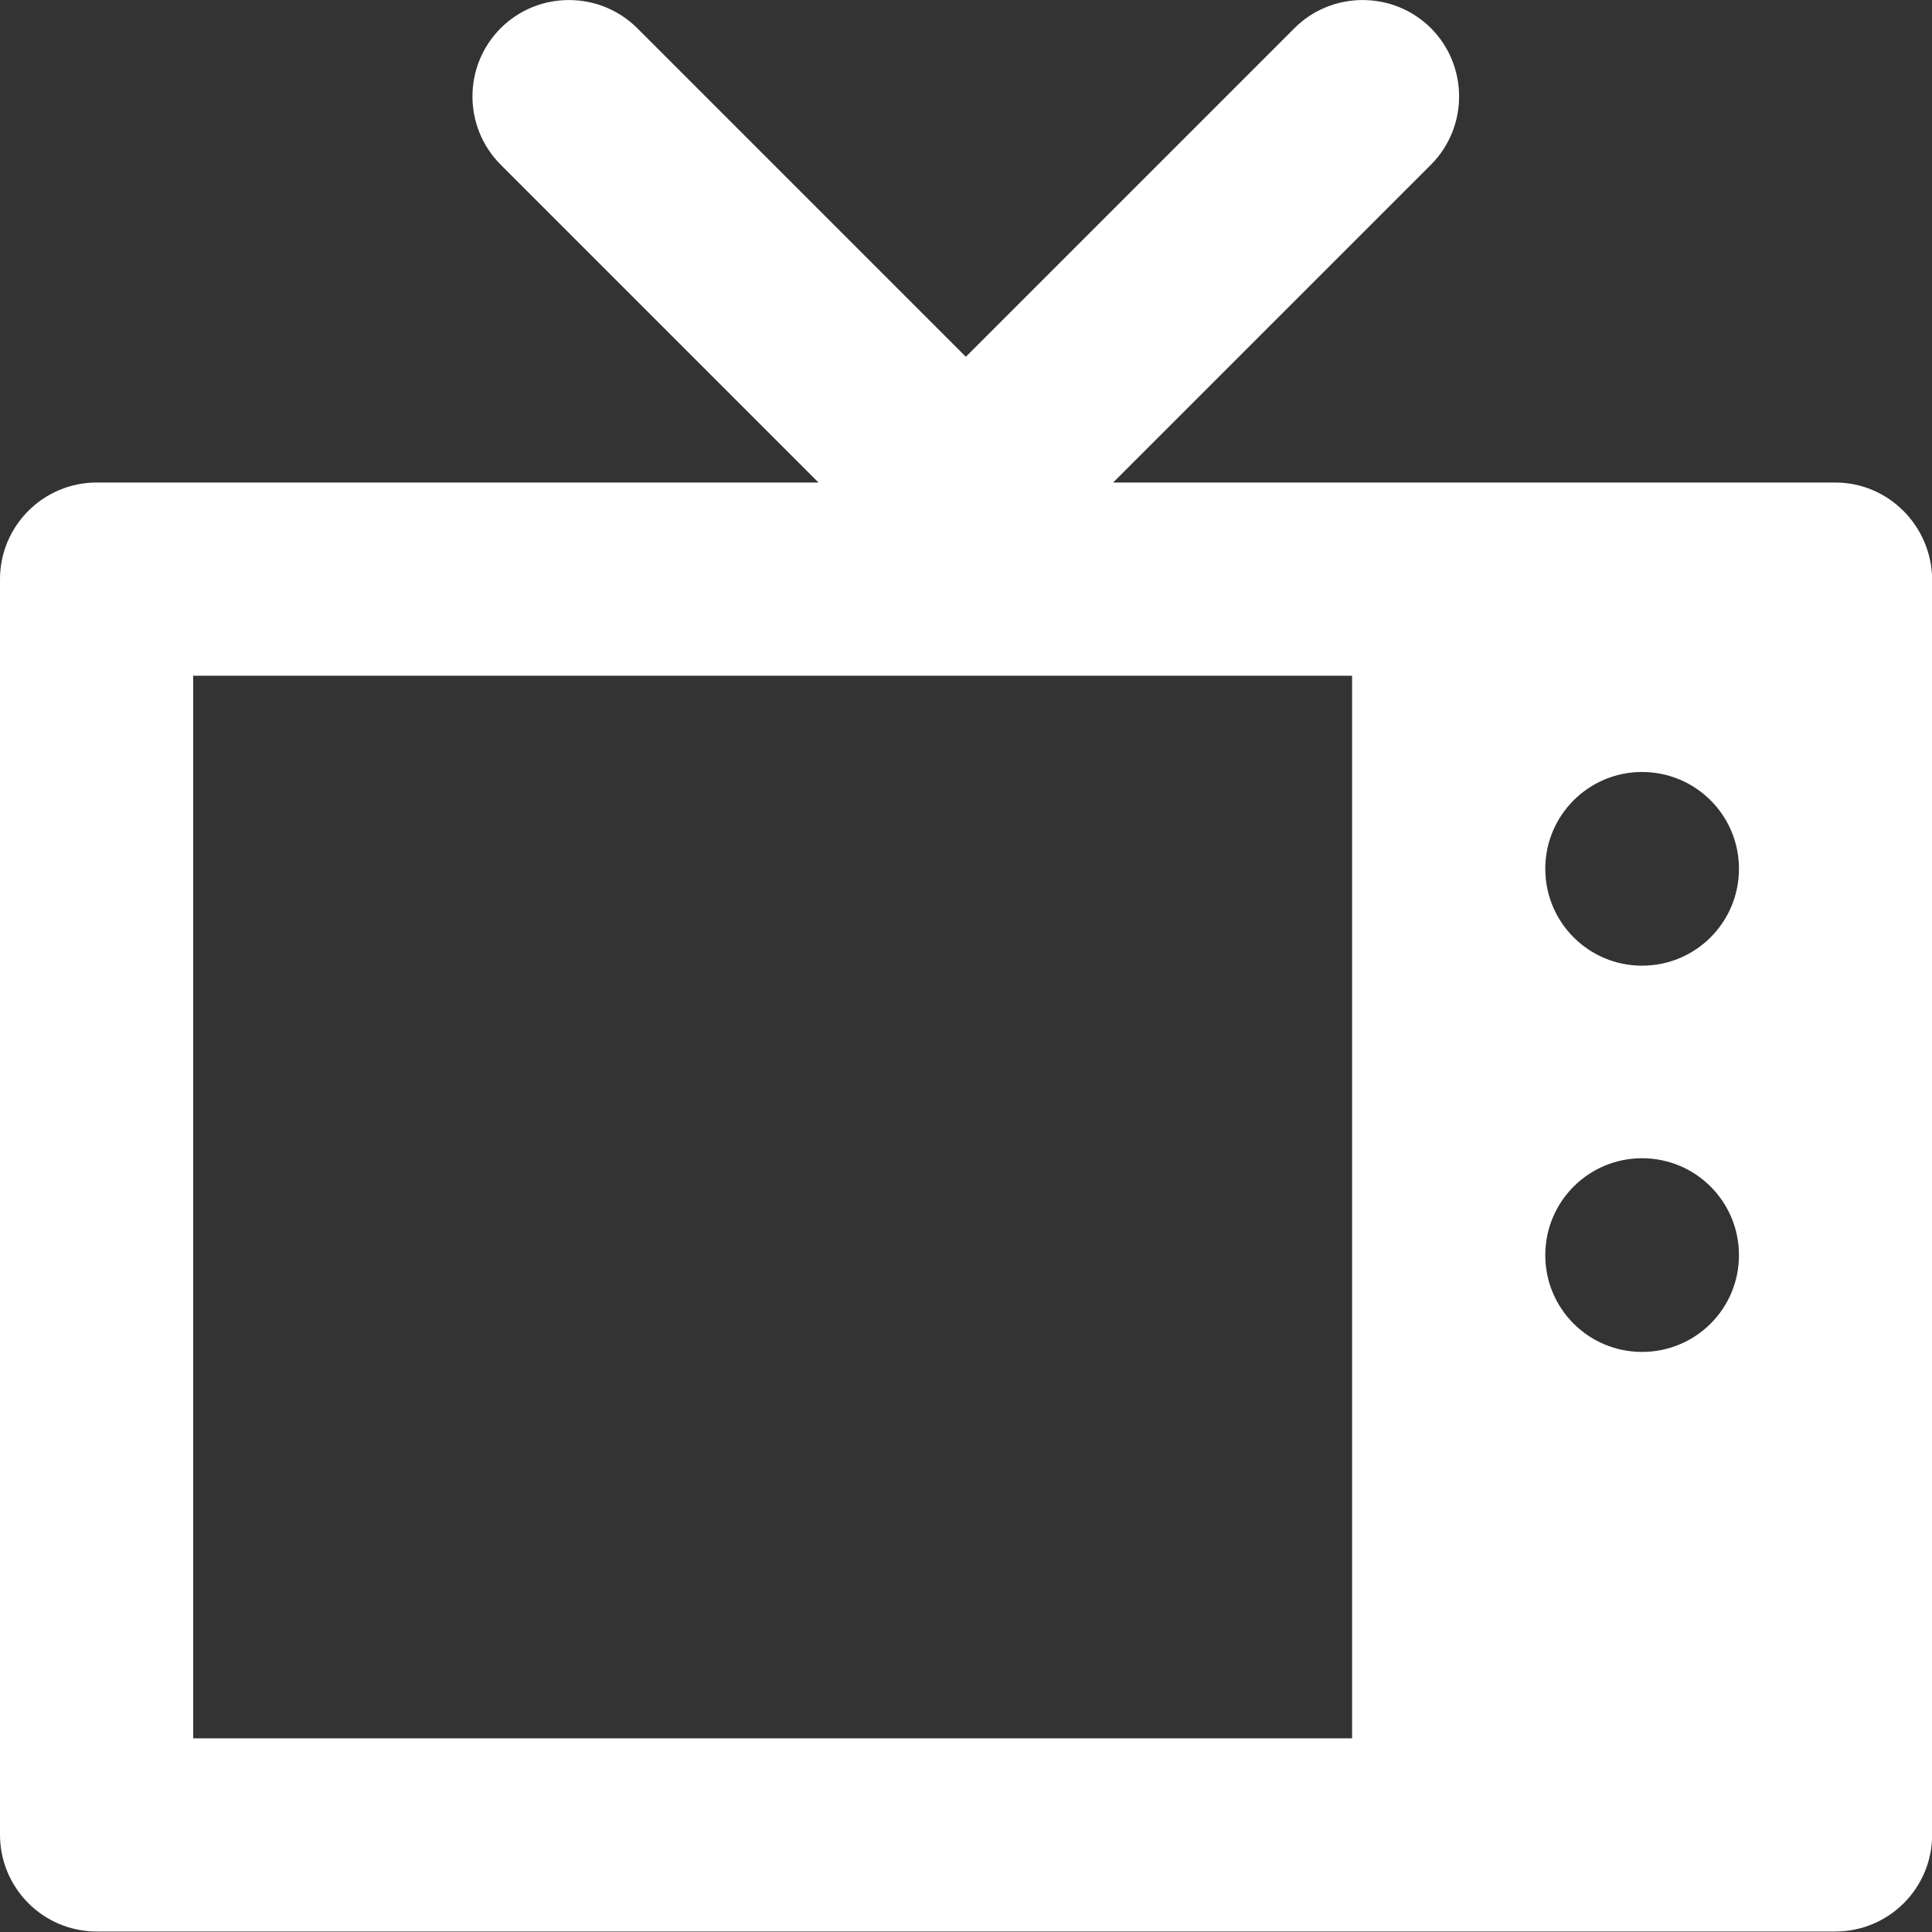 <?xml version="1.0" encoding="UTF-8" standalone="no"?>
<svg width="12px" height="12px" viewBox="0 0 12 12" version="1.1" xmlns="http://www.w3.org/2000/svg" xmlns:xlink="http://www.w3.org/1999/xlink">
    <rect x="0" y="0" width="12" height="12" fill="#333333" stroke="none"/>
    <!-- Generator: sketchtool 3.8.3 (29802) - http://www.bohemiancoding.com/sketch -->
    <title>800C7ED4-D599-45A0-9CFE-4D24099724DE</title>
    <desc>Created with sketchtool.</desc>
    <defs></defs>
    <g id="VISUAL---All-Stories-/-Create-(working)" stroke="none" stroke-width="1" fill="none" fill-rule="evenodd">
        <g id="All-Stories---Visual-Design---1" transform="translate(-327, -24)" fill="#FFFFFF">
            <path d="M338.399,26.997 L333.914,26.997 L335.888,25.023 C336.121,24.789 336.121,24.409 335.888,24.175 C335.654,23.942 335.273,23.942 335.04,24.175 L332.999,26.216 L330.958,24.175 C330.724,23.942 330.343,23.942 330.11,24.175 C329.876,24.409 329.876,24.789 330.11,25.023 L332.084,26.997 L327.601,26.997 C327.269,26.997 327,27.266 327,27.598 L327,35.395 C327,35.728 327.269,35.997 327.601,35.997 L338.399,35.997 C338.732,35.997 339.001,35.728 339.001,35.395 L339.001,27.598 C338.997,27.266 338.729,26.997 338.399,26.997 L338.399,26.997 Z M335.398,34.797 L328.2,34.797 L328.2,28.197 L335.398,28.197 L335.398,34.797 L335.398,34.797 Z M337.199,32.397 C336.867,32.397 336.598,32.129 336.598,31.796 C336.598,31.463 336.867,31.194 337.199,31.194 C337.532,31.194 337.801,31.463 337.801,31.796 C337.801,32.129 337.532,32.397 337.199,32.397 L337.199,32.397 Z M337.199,29.998 C336.867,29.998 336.598,29.729 336.598,29.396 C336.598,29.064 336.867,28.795 337.199,28.795 C337.532,28.795 337.801,29.064 337.801,29.396 C337.801,29.729 337.532,29.998 337.199,29.998 L337.199,29.998 Z" id="Stories-Nav-TV-Icon"></path>
        </g>
    </g>
</svg>